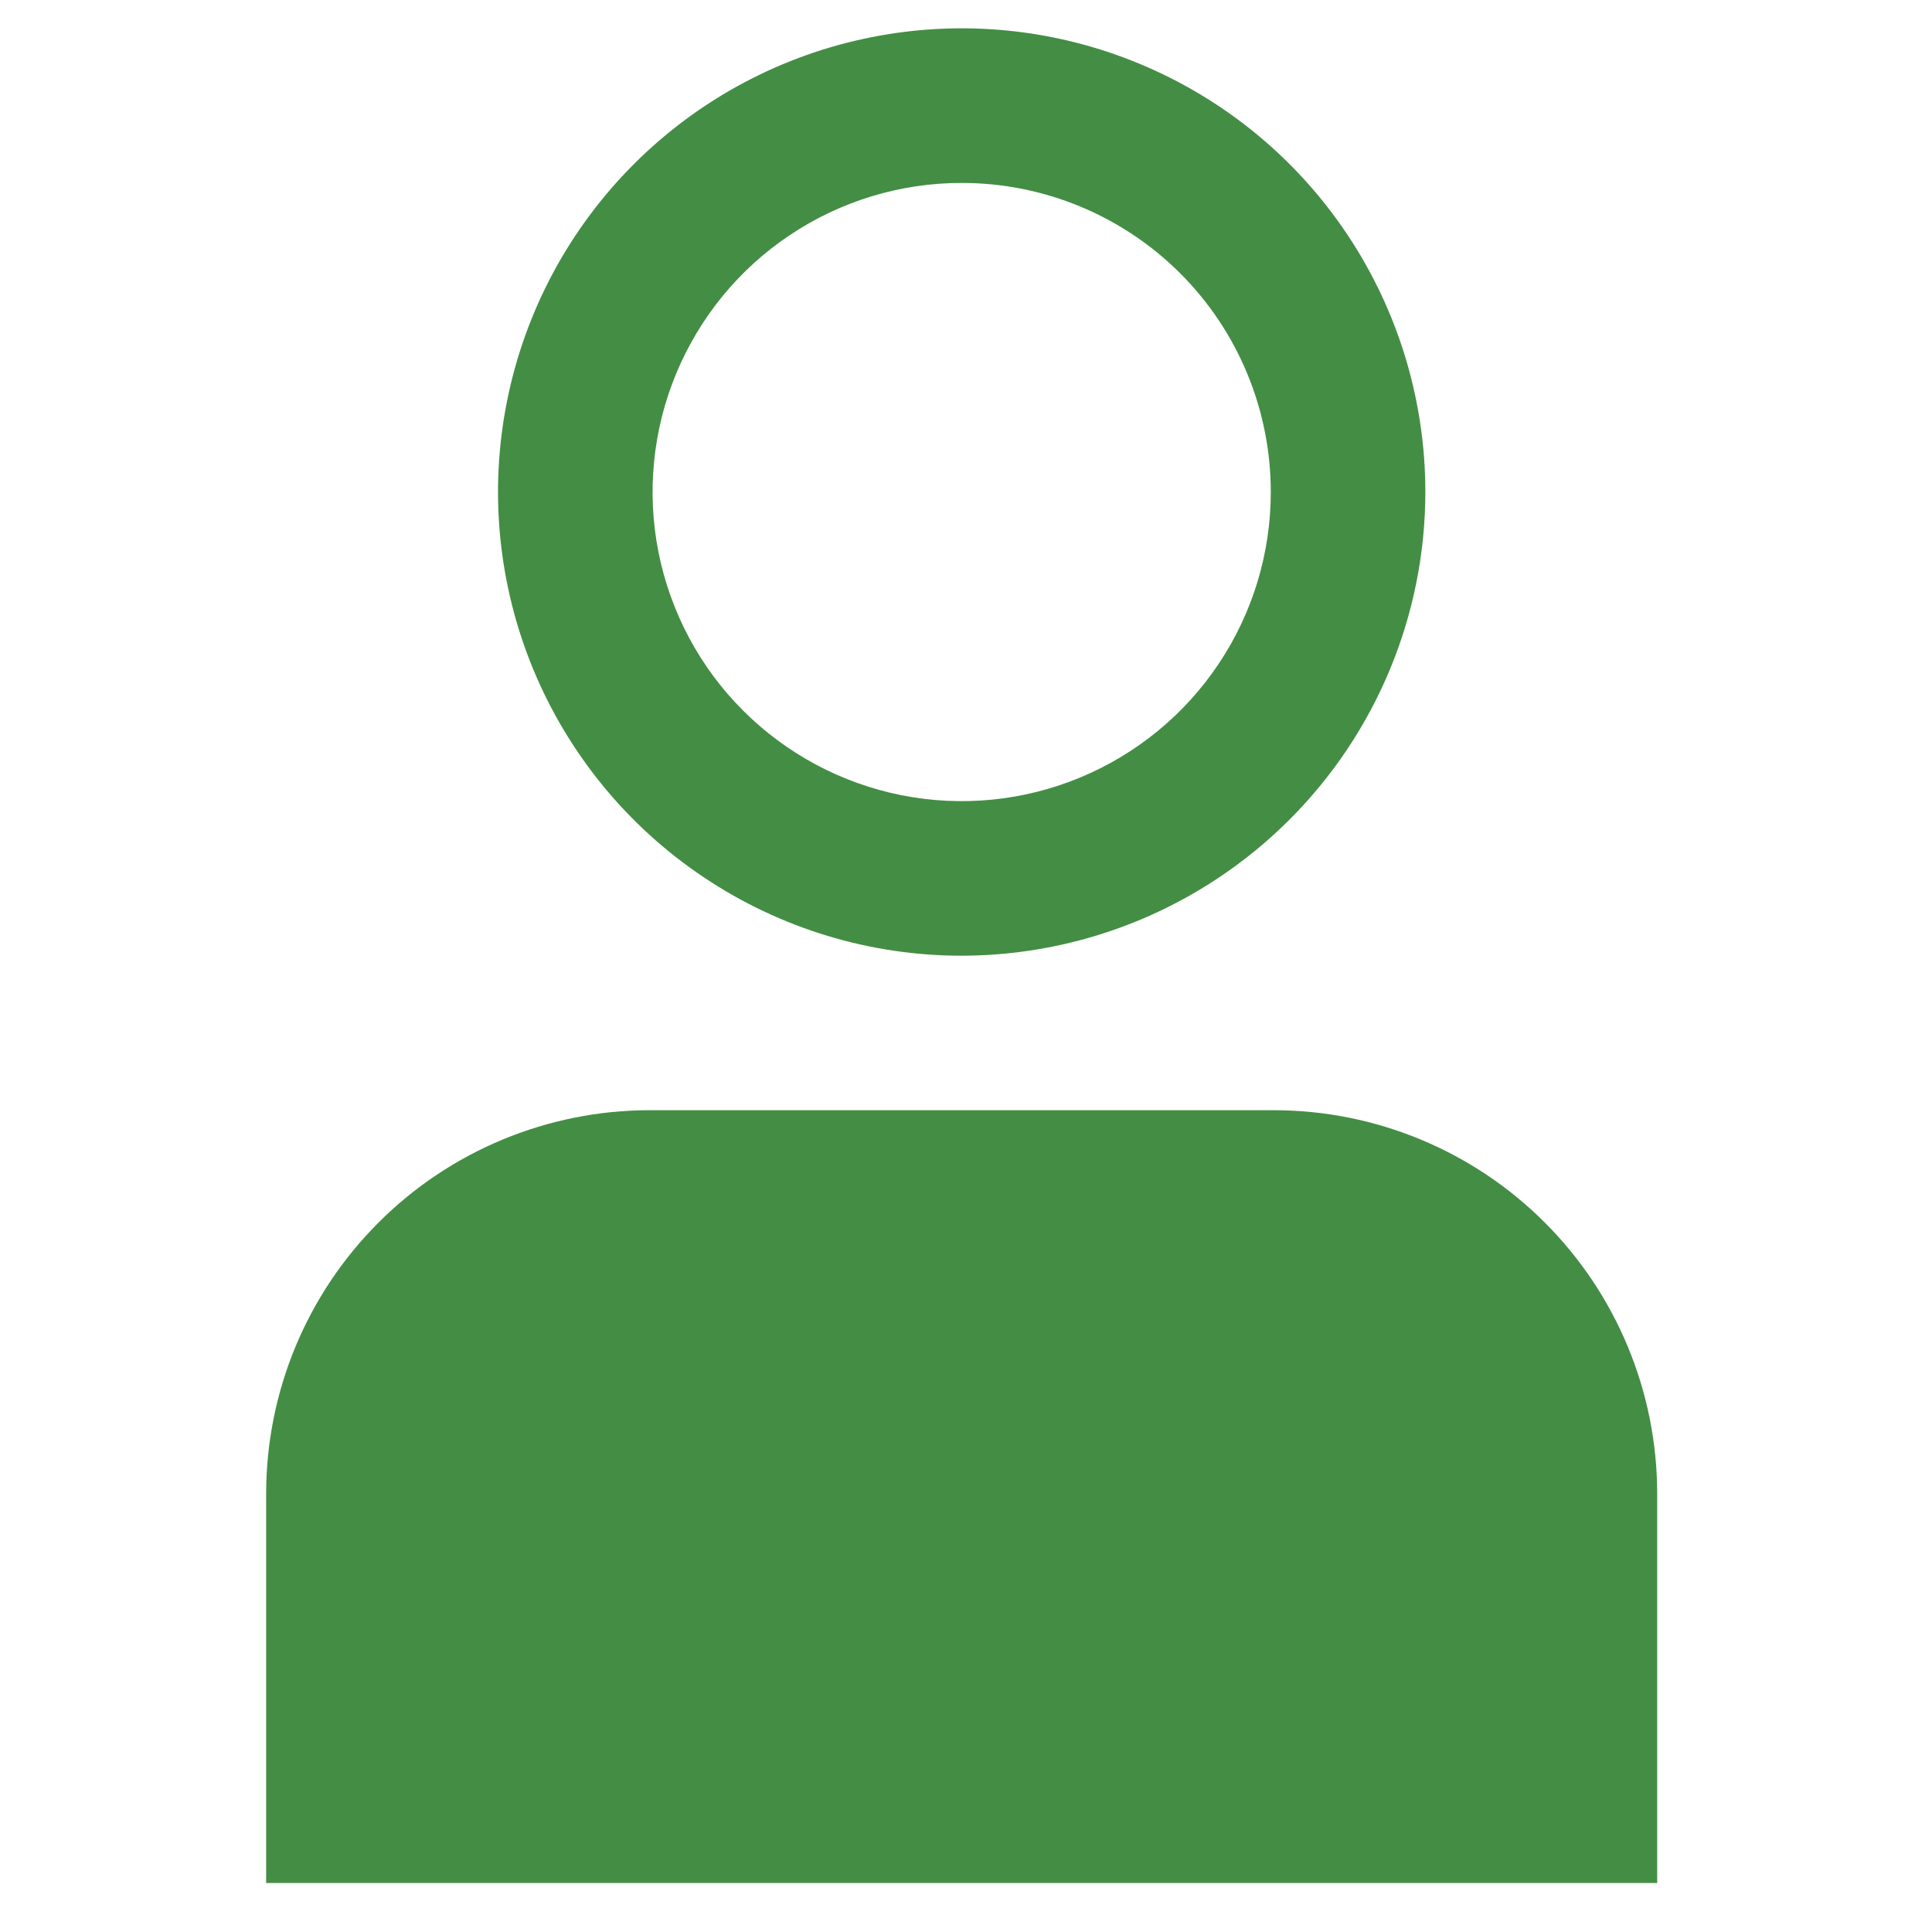 <?xml version="1.0" encoding="UTF-8" standalone="no"?>
<svg xmlns:dc="http://purl.org/dc/elements/1.1/" xmlns:cc="http://creativecommons.org/ns#" xmlns:rdf="http://www.w3.org/1999/02/22-rdf-syntax-ns#" xmlns:svg="http://www.w3.org/2000/svg" xmlns="http://www.w3.org/2000/svg" xmlns:sodipodi="http://sodipodi.sourceforge.net/DTD/sodipodi-0.dtd" xmlns:inkscape="http://www.inkscape.org/namespaces/inkscape" width="25" height="25" viewBox="0 0 25 25" fill="none" version="1.1" id="svg13" sodipodi:docname="icon-user-active.svg" inkscape:version="0.92.5 (2060ec1f9f, 2020-04-08)">
  <sodipodi:namedview pagecolor="#ffffff" bordercolor="#666666" borderopacity="1" objecttolerance="10" gridtolerance="10" guidetolerance="10" inkscape:pageopacity="0" inkscape:pageshadow="2" inkscape:window-width="1920" inkscape:window-height="1009" id="namedview15" showgrid="false" inkscape:zoom="5.6568543" inkscape:cx="45.840744" inkscape:cy="37.414227" inkscape:window-x="0" inkscape:window-y="0" inkscape:window-maximized="1" inkscape:current-layer="g6"/>
  <g clip-path="url(#clip0)" id="g6">
    <path d="M 21.444,24.366 H 3.444 v -5.043 c 0.002,-1.314 0.524,-2.574 1.454,-3.503 0.929,-0.929 2.189,-1.452 3.503,-1.454 h 8.086 c 1.314,0.002 2.574,0.524 3.503,1.454 0.929,0.929 1.452,2.189 1.454,3.503 z" id="path2" style="fill:#438e44;fill-opacity:1" inkscape:connector-curvature="0" sodipodi:nodetypes="ccccccccc"/>
    <path d="M12.444 12.367C11.258 12.367 10.098 12.015 9.111 11.355C8.124 10.696 7.355 9.759 6.901 8.663C6.447 7.566 6.328 6.36 6.56 5.196C6.791 4.032 7.363 2.963 8.202 2.124C9.041 1.285 10.11 0.713 11.274 0.482C12.438 0.25 13.644 0.369 14.74 0.823C15.837 1.277 16.774 2.046 17.433 3.033C18.092 4.02 18.444 5.18 18.444 6.367C18.443 7.957 17.81 9.483 16.685 10.607C15.56 11.732 14.035 12.365 12.444 12.367ZM12.444 2.367C11.653 2.367 10.88 2.601 10.222 3.041C9.564 3.48 9.052 4.105 8.749 4.836C8.446 5.567 8.367 6.371 8.521 7.147C8.676 7.923 9.056 8.636 9.616 9.195C10.175 9.754 10.888 10.135 11.664 10.29C12.44 10.444 13.244 10.365 13.975 10.062C14.706 9.759 15.331 9.247 15.77 8.589C16.21 7.931 16.444 7.158 16.444 6.367C16.444 5.306 16.023 4.288 15.273 3.538C14.523 2.788 13.505 2.367 12.444 2.367Z" fill="#253D4E" id="path4" style="fill:#438e44;fill-opacity:1"/>
  </g>
  <defs id="defs11">
    <clipPath id="clip0">
      <rect width="24" height="24" fill="white" transform="translate(0.444 0.367)" id="rect8"/>
    </clipPath>
  </defs>
</svg>